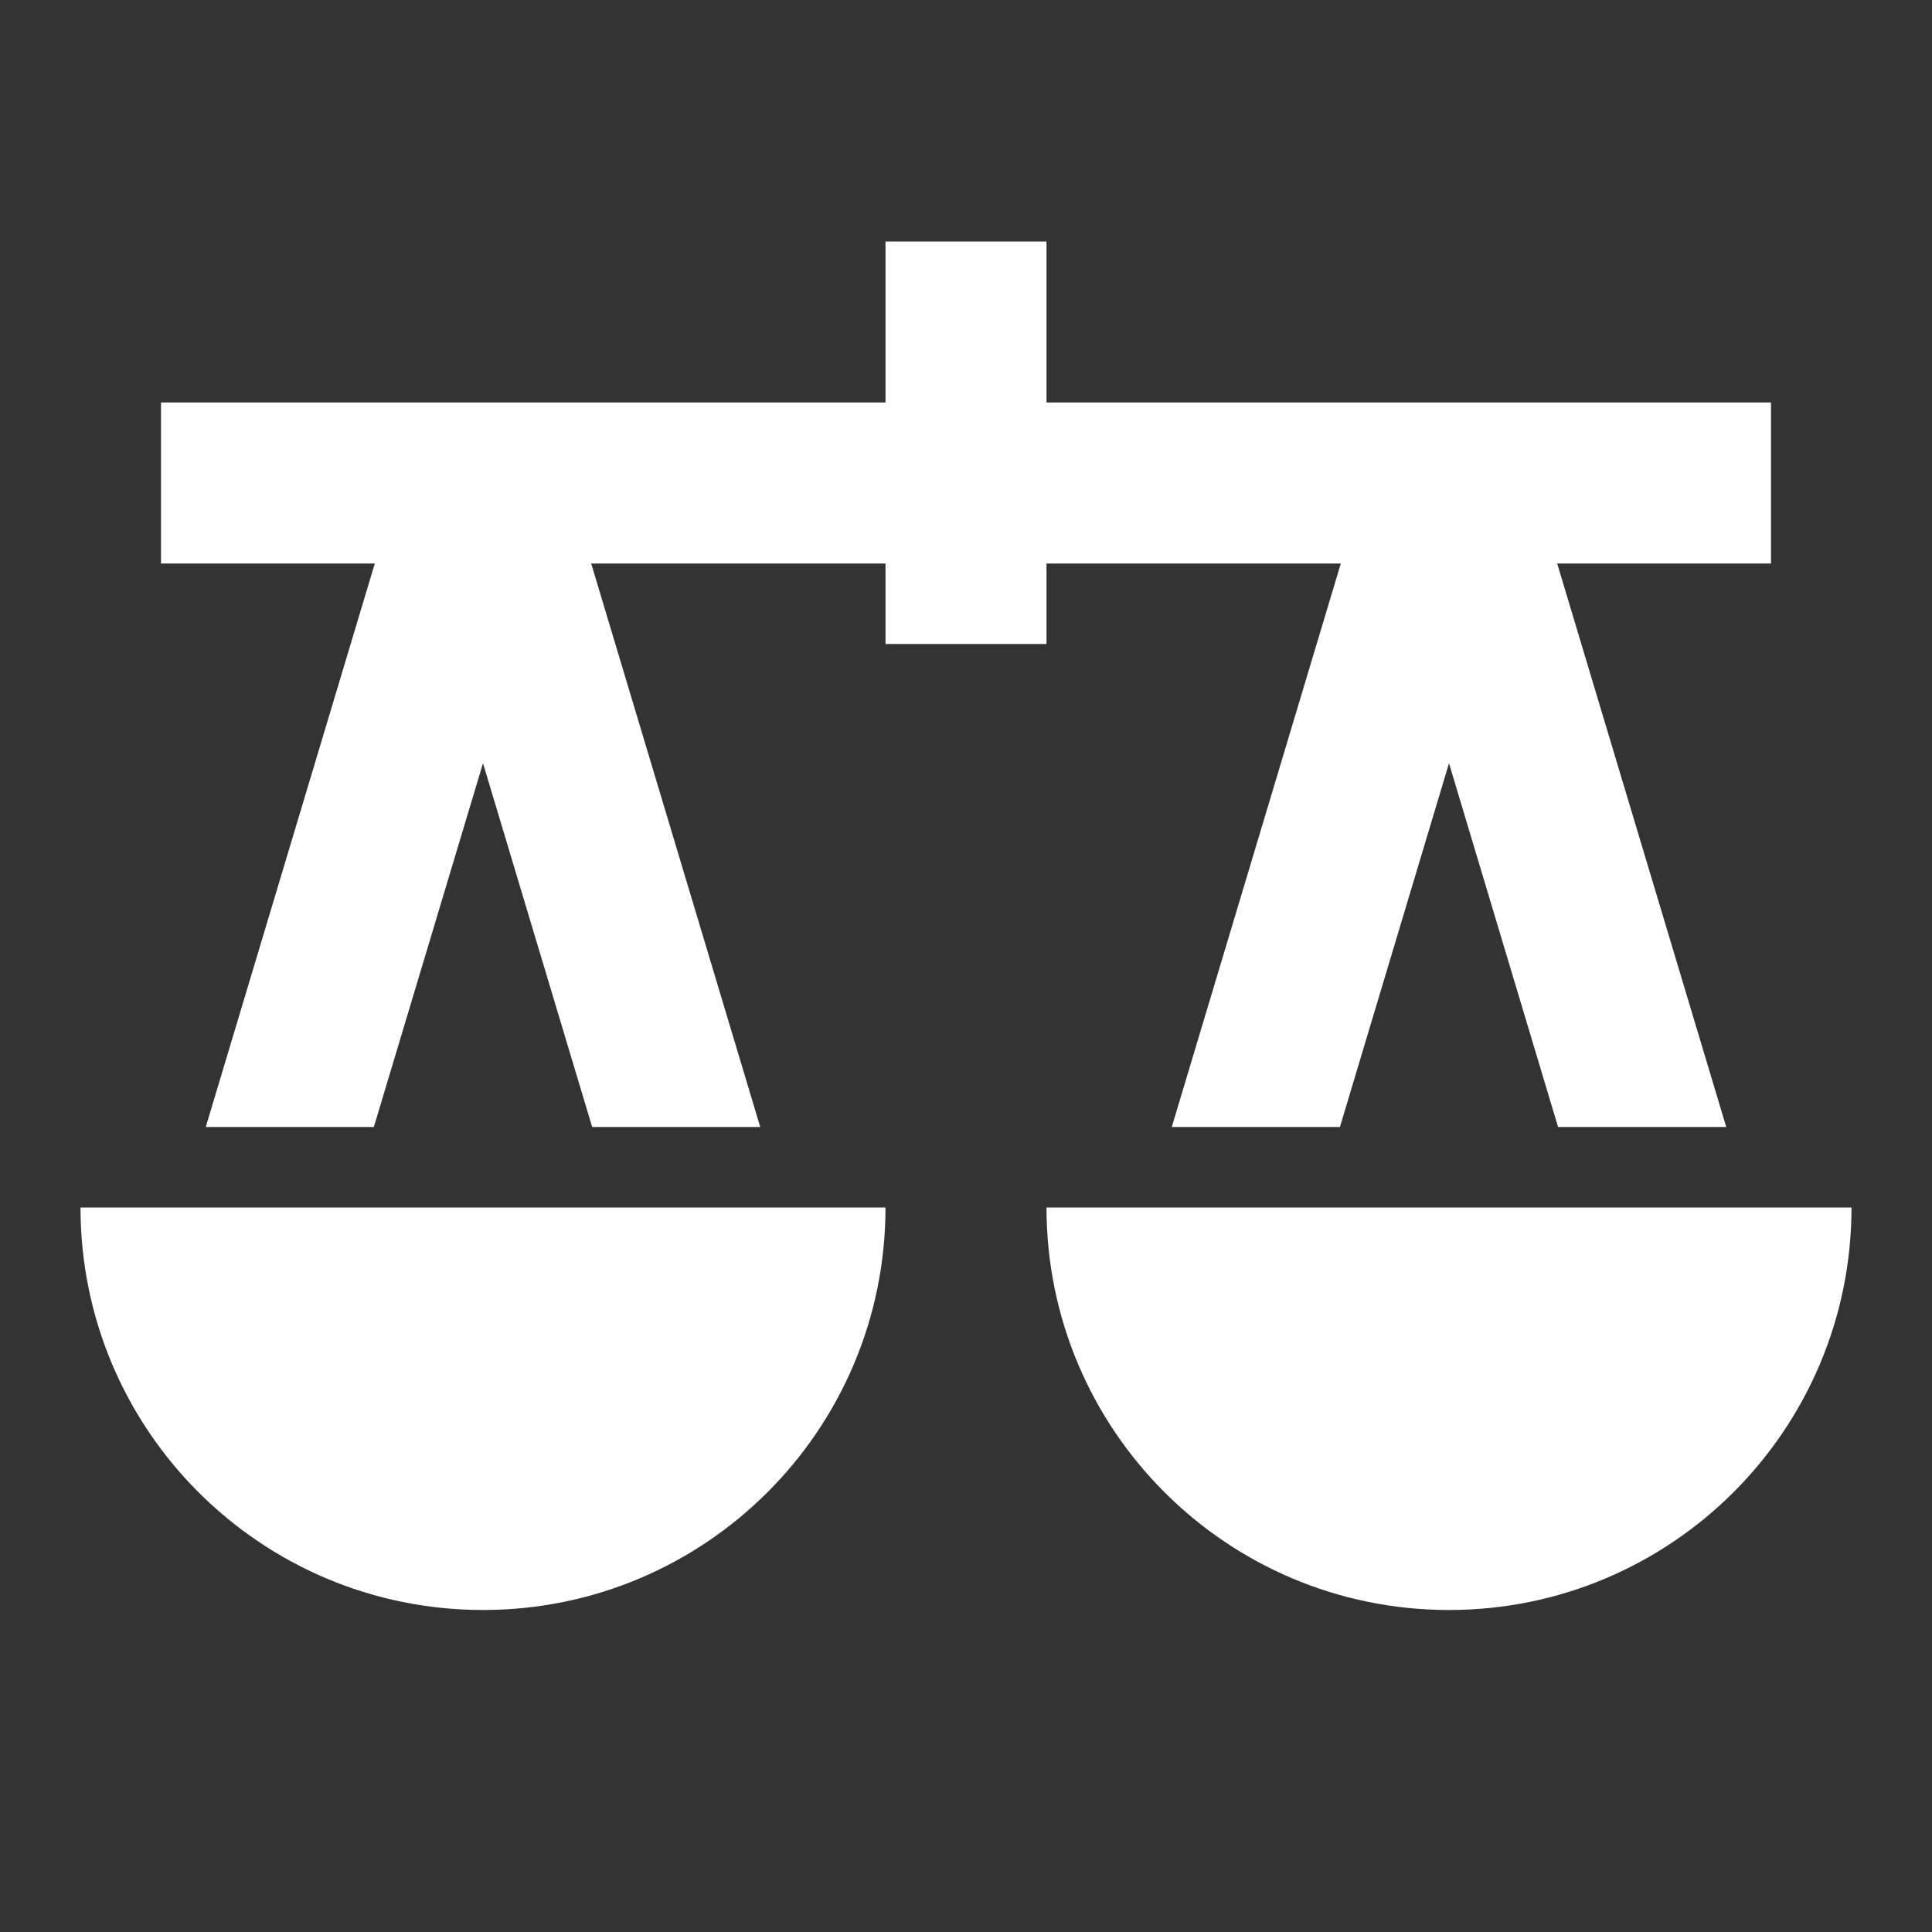 <svg fill='#fff' xmlns='http://www.w3.org/2000/svg' viewBox='0 0 48 48'>
  <rect x="0" y="0" width="48" height="48" fill="#333333" stroke="none"/>
  <path d='M26 30C26 35.524 30.476 40 36 40C41.524 40 46 35.524 46 30H26Z' />
  <path d='M12 40C17.524 40 22 35.524 22 30H2C2 35.524 6.476 40 12 40Z' />
  <path d='M26 16V14H33.312L29.112 28H33.29L36 18.962L38.71 28H42.888L38.688 14H44V10H26V6H22V10H4V14H9.312L5.112 28H9.288L12 18.962L14.712 28H18.888L14.688 14H22V16H26Z' />
</svg>
